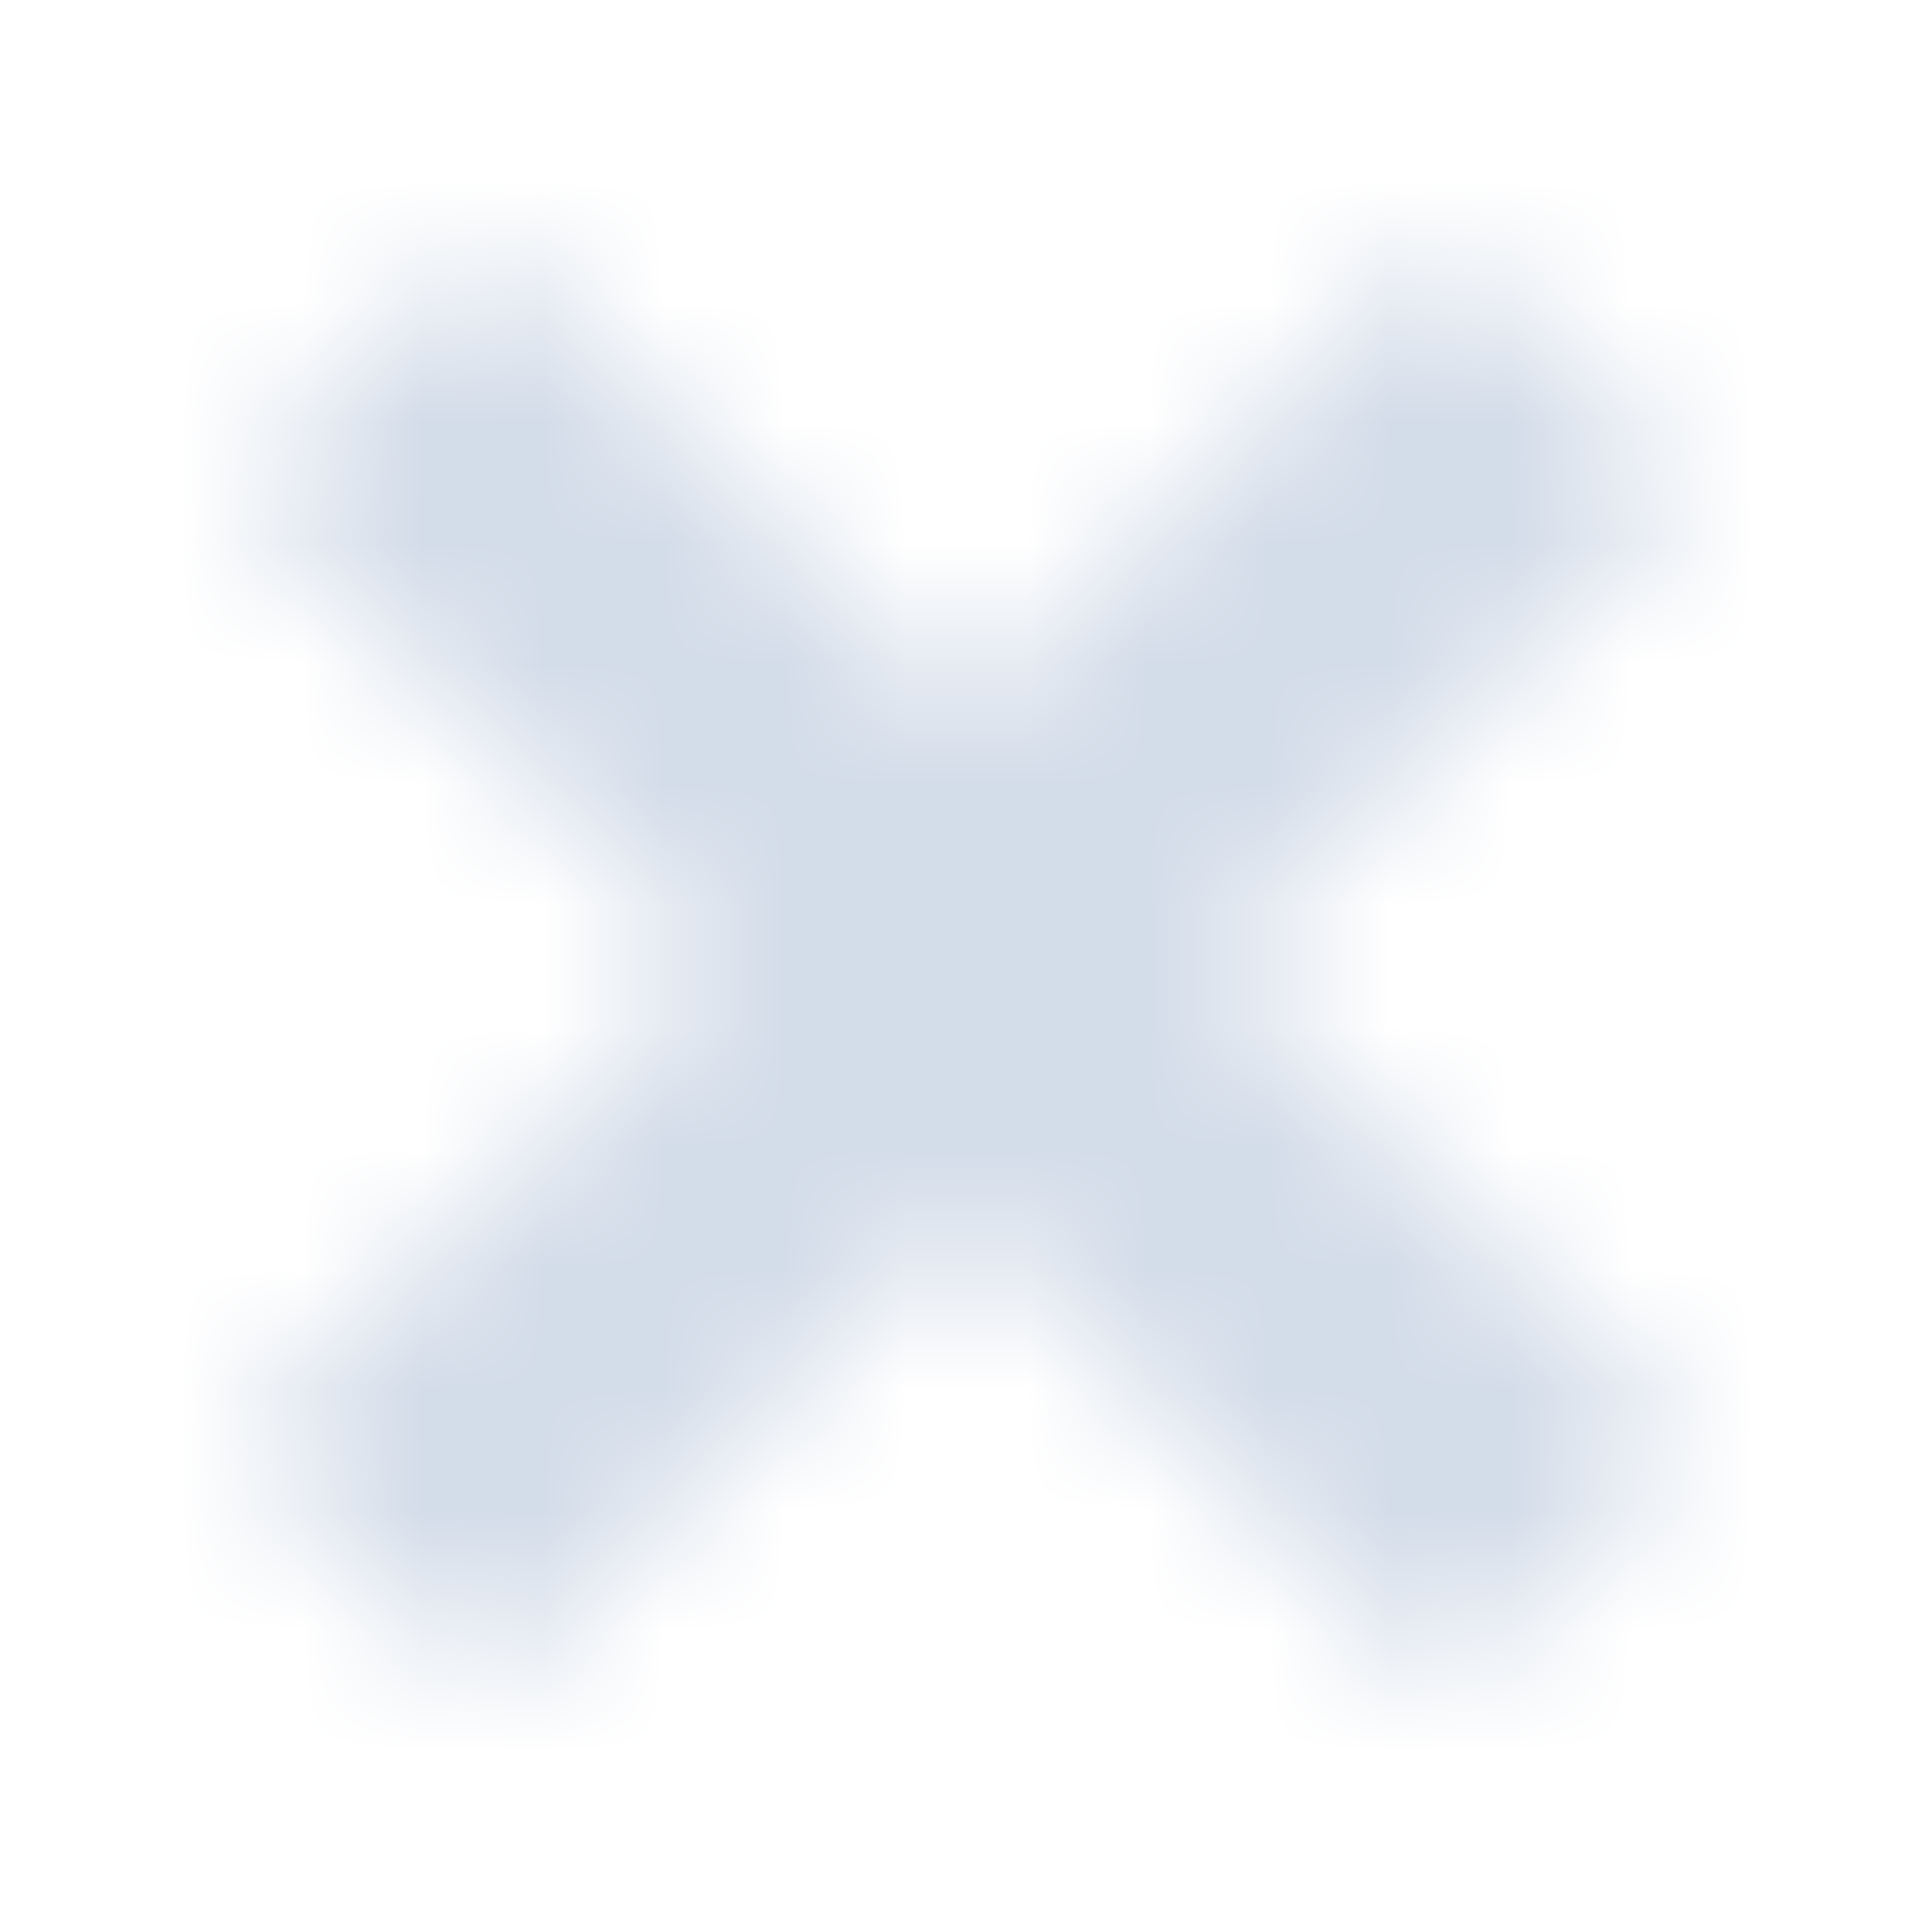 <?xml version="1.0" encoding="UTF-8"?>
<svg width="16px" height="16px" viewBox="0 0 16 16" version="1.1" xmlns="http://www.w3.org/2000/svg" xmlns:xlink="http://www.w3.org/1999/xlink">
    <title>close</title>
    <defs>
        <path d="M10.153,0.212 L11.788,1.847 C11.905,1.964 11.905,2.154 11.788,2.271 L8.13,5.93 C8.091,5.969 8.091,6.032 8.13,6.071 L11.788,9.729 C11.905,9.846 11.905,10.036 11.788,10.153 C11.788,10.153 11.788,10.153 11.788,10.153 L10.153,11.788 C10.036,11.905 9.846,11.905 9.729,11.788 C9.729,11.788 9.729,11.788 9.729,11.788 L6.071,8.13 C6.032,8.091 5.969,8.091 5.93,8.13 L2.271,11.788 C2.154,11.905 1.964,11.905 1.847,11.788 L0.212,10.153 C0.095,10.036 0.095,9.846 0.212,9.729 C0.212,9.729 0.212,9.729 0.212,9.729 L3.871,6.071 C3.911,6.032 3.911,5.969 3.871,5.93 C3.871,5.93 3.871,5.93 3.871,5.93 L0.212,2.271 C0.095,2.154 0.095,1.964 0.212,1.847 C0.212,1.847 0.212,1.847 0.212,1.847 L1.847,0.212 C1.964,0.095 2.154,0.095 2.271,0.212 C2.271,0.212 2.271,0.212 2.271,0.212 L5.93,3.871 C5.969,3.911 6.032,3.911 6.071,3.871 C6.071,3.871 6.071,3.871 6.071,3.871 L9.729,0.212 C9.846,0.095 10.036,0.095 10.153,0.212 C10.153,0.212 10.153,0.212 10.153,0.212 Z" id="path-1"></path>
    </defs>
    <g id="close" stroke="none" stroke-width="1" fill="none" fill-rule="evenodd">
        <g id="color/2Regular" transform="translate(2, 2)">
            <mask id="mask-2" fill="white">
                <use xlink:href="#path-1"></use>
            </mask>
            <use id="蒙版" fill="none" fill-rule="nonzero" xlink:href="#path-1"></use>
            <g mask="url(#mask-2)" fill="#D3DCE9" id="矩形">
                <g transform="translate(-2, -2)">
                    <rect x="0" y="0" width="16" height="16"></rect>
                </g>
            </g>
        </g>
    </g>
</svg>